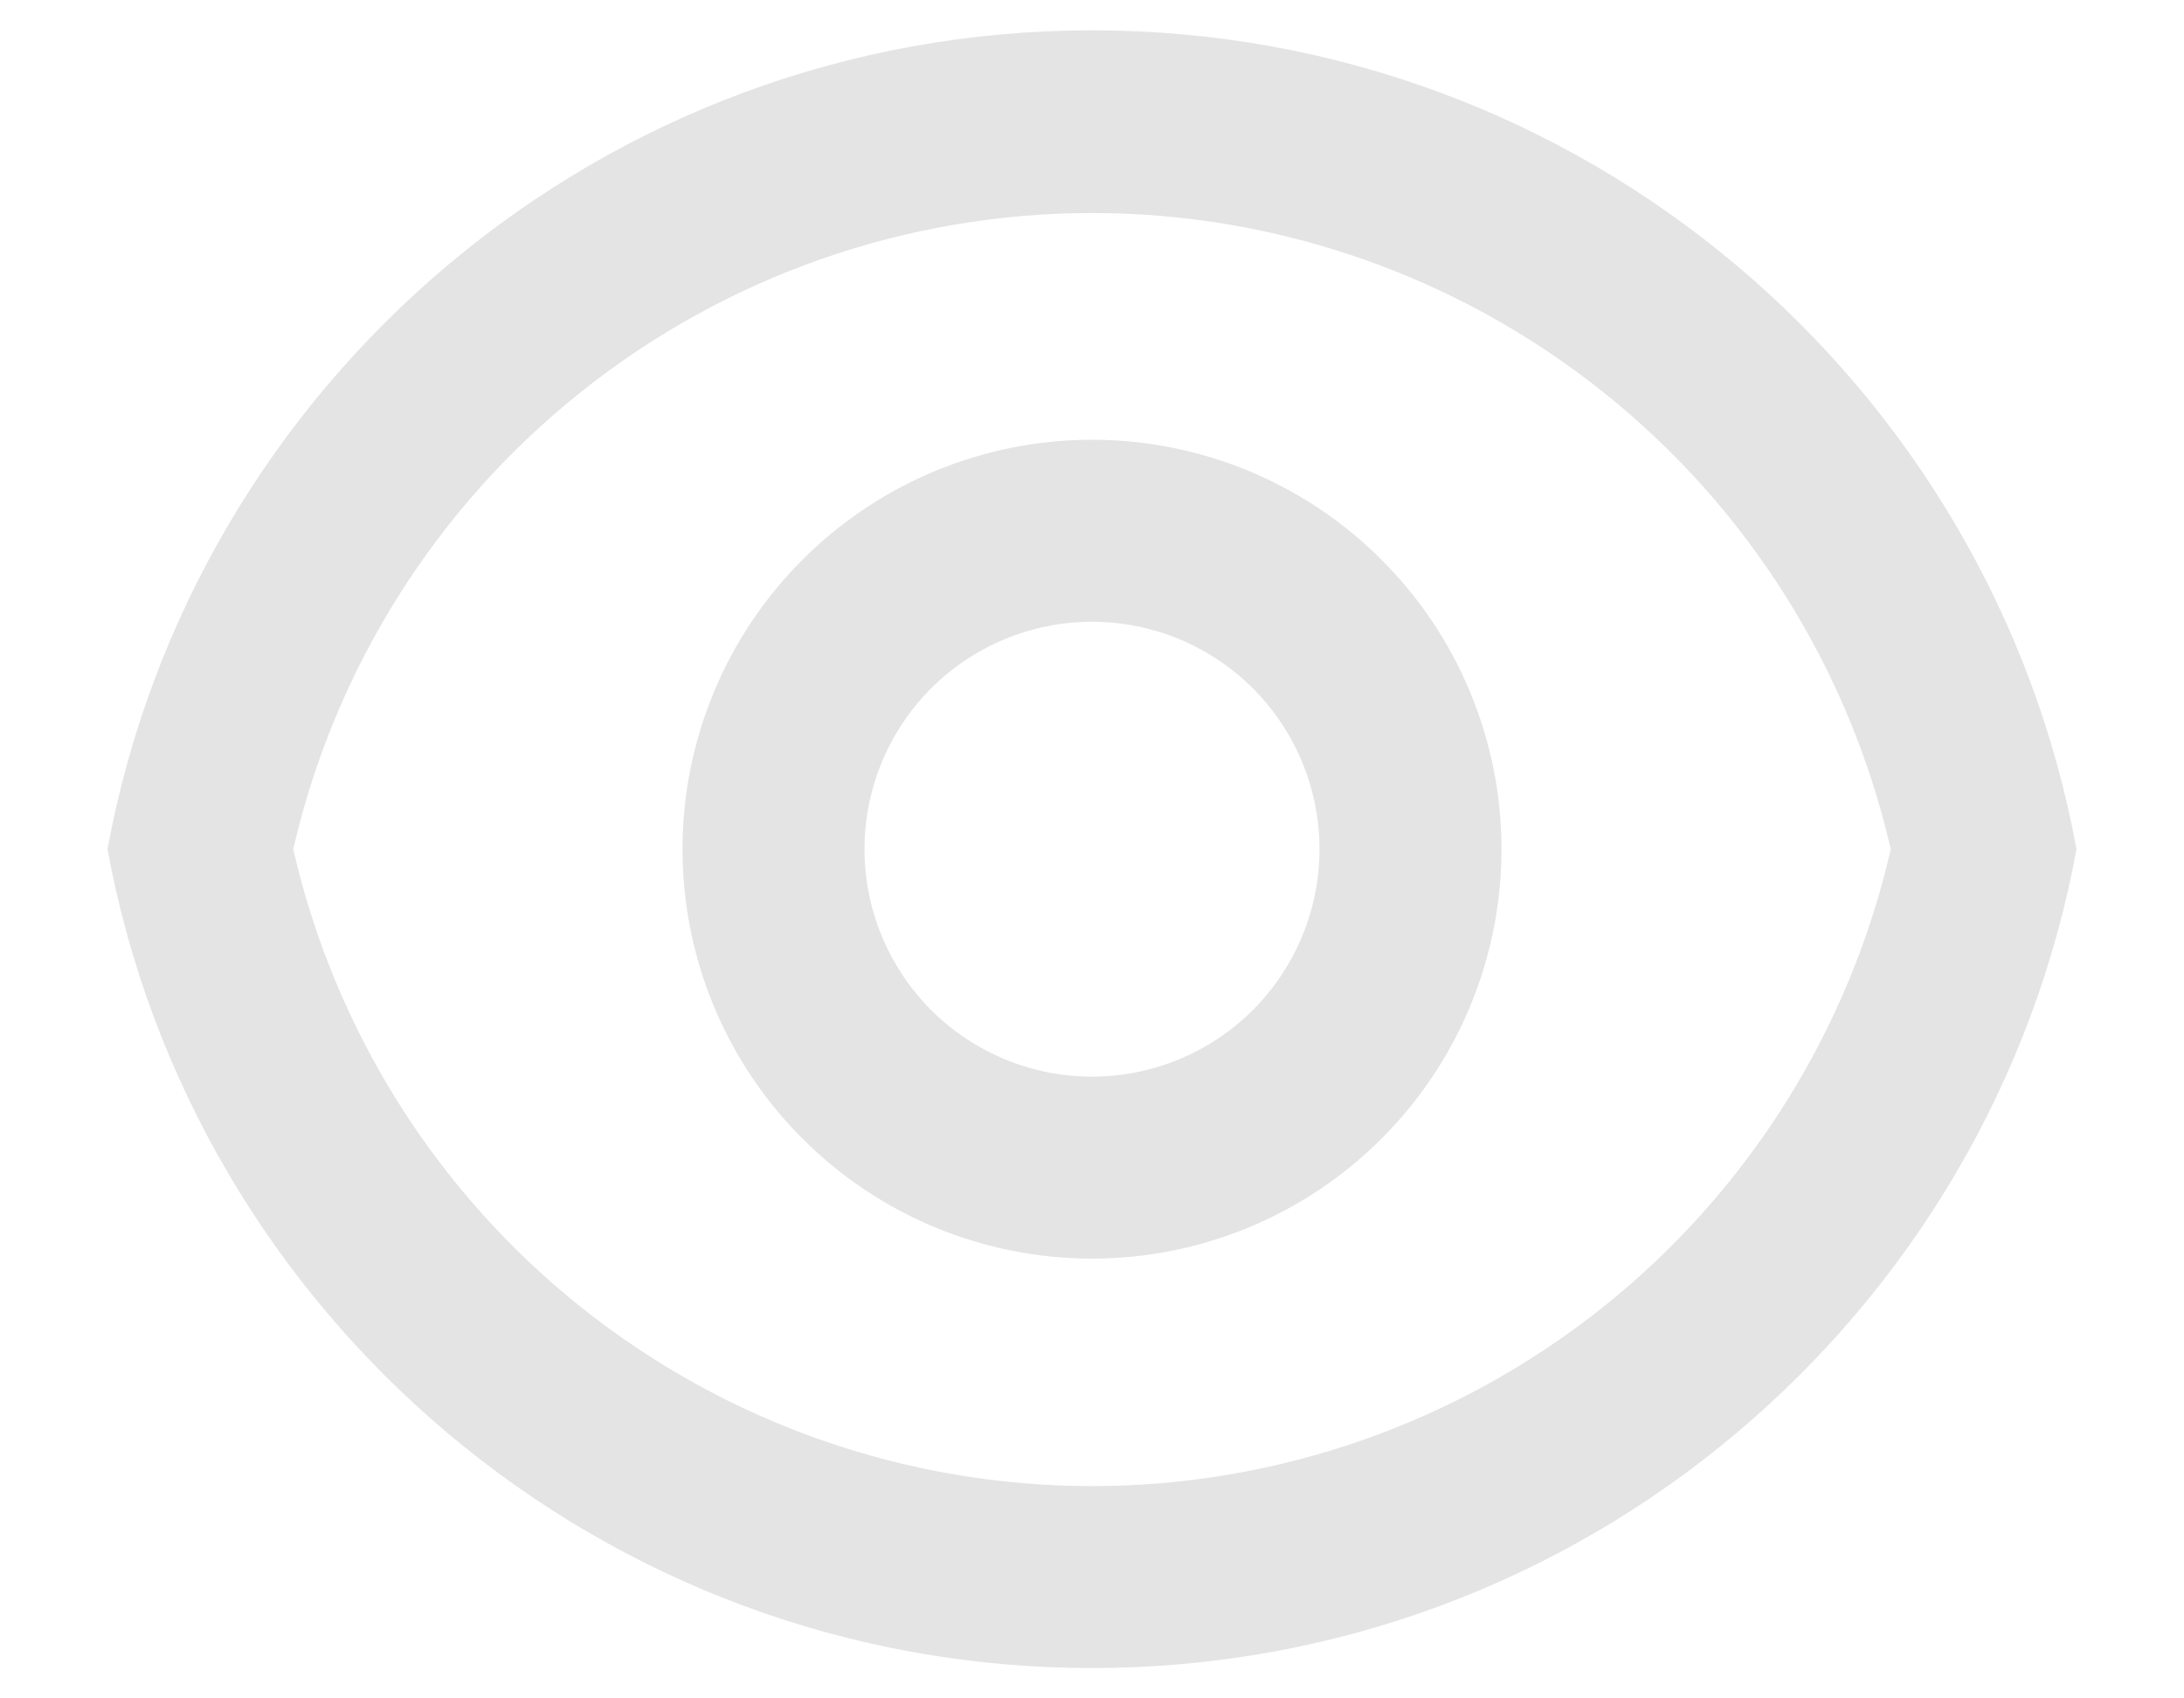 <svg width="18" height="14" viewBox="0 0 18 14" fill="none" xmlns="http://www.w3.org/2000/svg">
<path d="M9 0.25C13.044 0.25 16.409 3.16 17.114 7C16.409 10.84 13.044 13.75 9 13.75C4.956 13.75 1.591 10.84 0.886 7C1.591 3.16 4.956 0.25 9 0.25ZM9 12.25C10.53 12.25 12.014 11.73 13.21 10.776C14.405 9.823 15.242 8.491 15.583 7C15.241 5.51 14.404 4.18 13.208 3.228C12.012 2.275 10.529 1.756 9 1.756C7.471 1.756 5.988 2.275 4.792 3.228C3.596 4.18 2.759 5.51 2.417 7C2.758 8.491 3.595 9.823 4.79 10.776C5.986 11.73 7.47 12.25 9 12.25ZM9 10.375C8.105 10.375 7.246 10.019 6.614 9.386C5.981 8.754 5.625 7.895 5.625 7C5.625 6.105 5.981 5.246 6.614 4.614C7.246 3.981 8.105 3.625 9 3.625C9.895 3.625 10.754 3.981 11.386 4.614C12.019 5.246 12.375 6.105 12.375 7C12.375 7.895 12.019 8.754 11.386 9.386C10.754 10.019 9.895 10.375 9 10.375ZM9 8.875C9.497 8.875 9.974 8.677 10.326 8.326C10.677 7.974 10.875 7.497 10.875 7C10.875 6.503 10.677 6.026 10.326 5.674C9.974 5.323 9.497 5.125 9 5.125C8.503 5.125 8.026 5.323 7.674 5.674C7.323 6.026 7.125 6.503 7.125 7C7.125 7.497 7.323 7.974 7.674 8.326C8.026 8.677 8.503 8.875 9 8.875Z" fill="#E4E4E4"/>
</svg>
